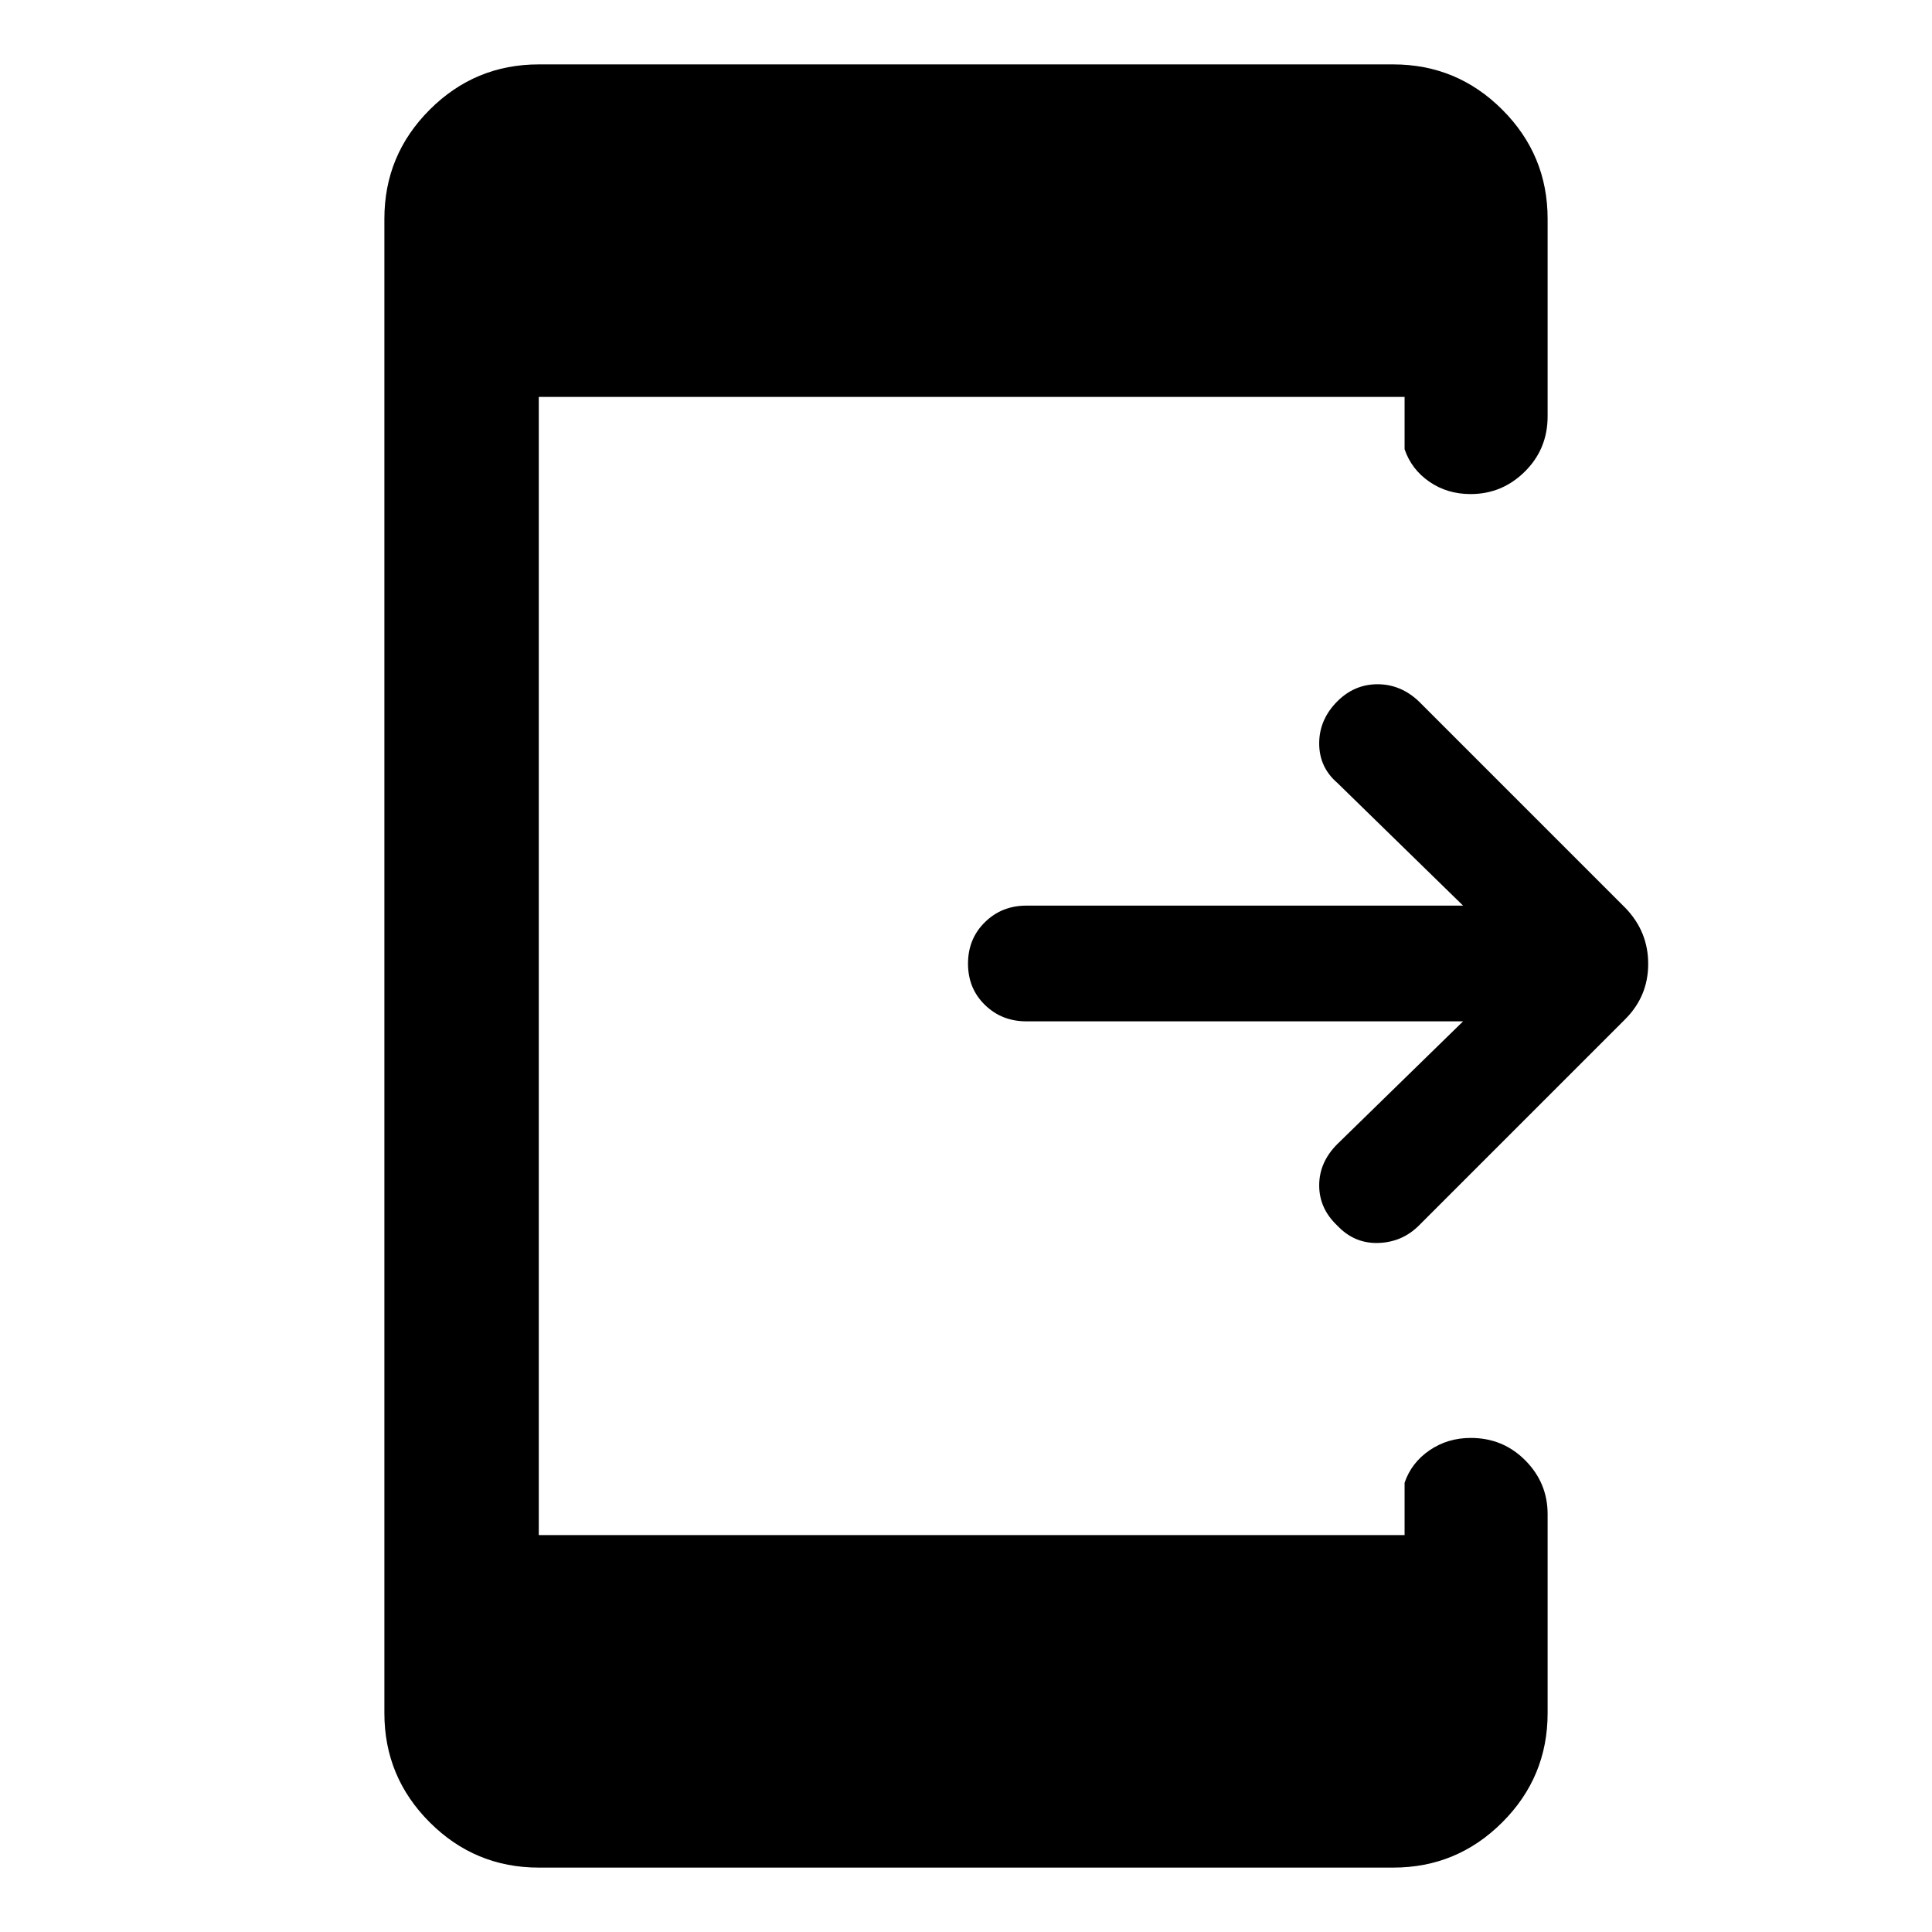<svg xmlns="http://www.w3.org/2000/svg" height="48" viewBox="0 -960 960 960" width="48"><path d="M727-452.5H510q-12.25 0-20.62-8.18-8.38-8.17-8.38-20.5 0-12.32 8.38-20.57Q497.75-510 510-510h217l-62.5-61q-9-7.75-9-19.61t9-20.89q8.5-8.5 20-8.5t20.5 8.5l102.65 102.65q11.33 11.74 11.33 27.8 0 16.07-11.42 27.49L705.09-351.09q-8.34 8.34-20.21 8.71Q673-342 664.5-351q-9-8.5-9-20t9-20.5l62.5-61ZM267.72-32q-31.7 0-54.21-22.51T191-108.72v-742.56q0-31.7 22.51-54.21T267.72-928h424.56q31.7 0 54.21 22.51T769-851.28v98.17q0 16.21-11.29 27.41t-26.99 11.2q-11.61 0-20.5-6.15-8.89-6.14-12.29-16.13v-26H267.72v565.56h430.21v-26q3.4-9.99 12.39-16.13 8.99-6.15 20.5-6.15 16.03 0 27.1 11.17Q769-223.17 769-207.64v98.92q0 31.7-22.51 54.21T692.28-32H267.72Z"/></svg>